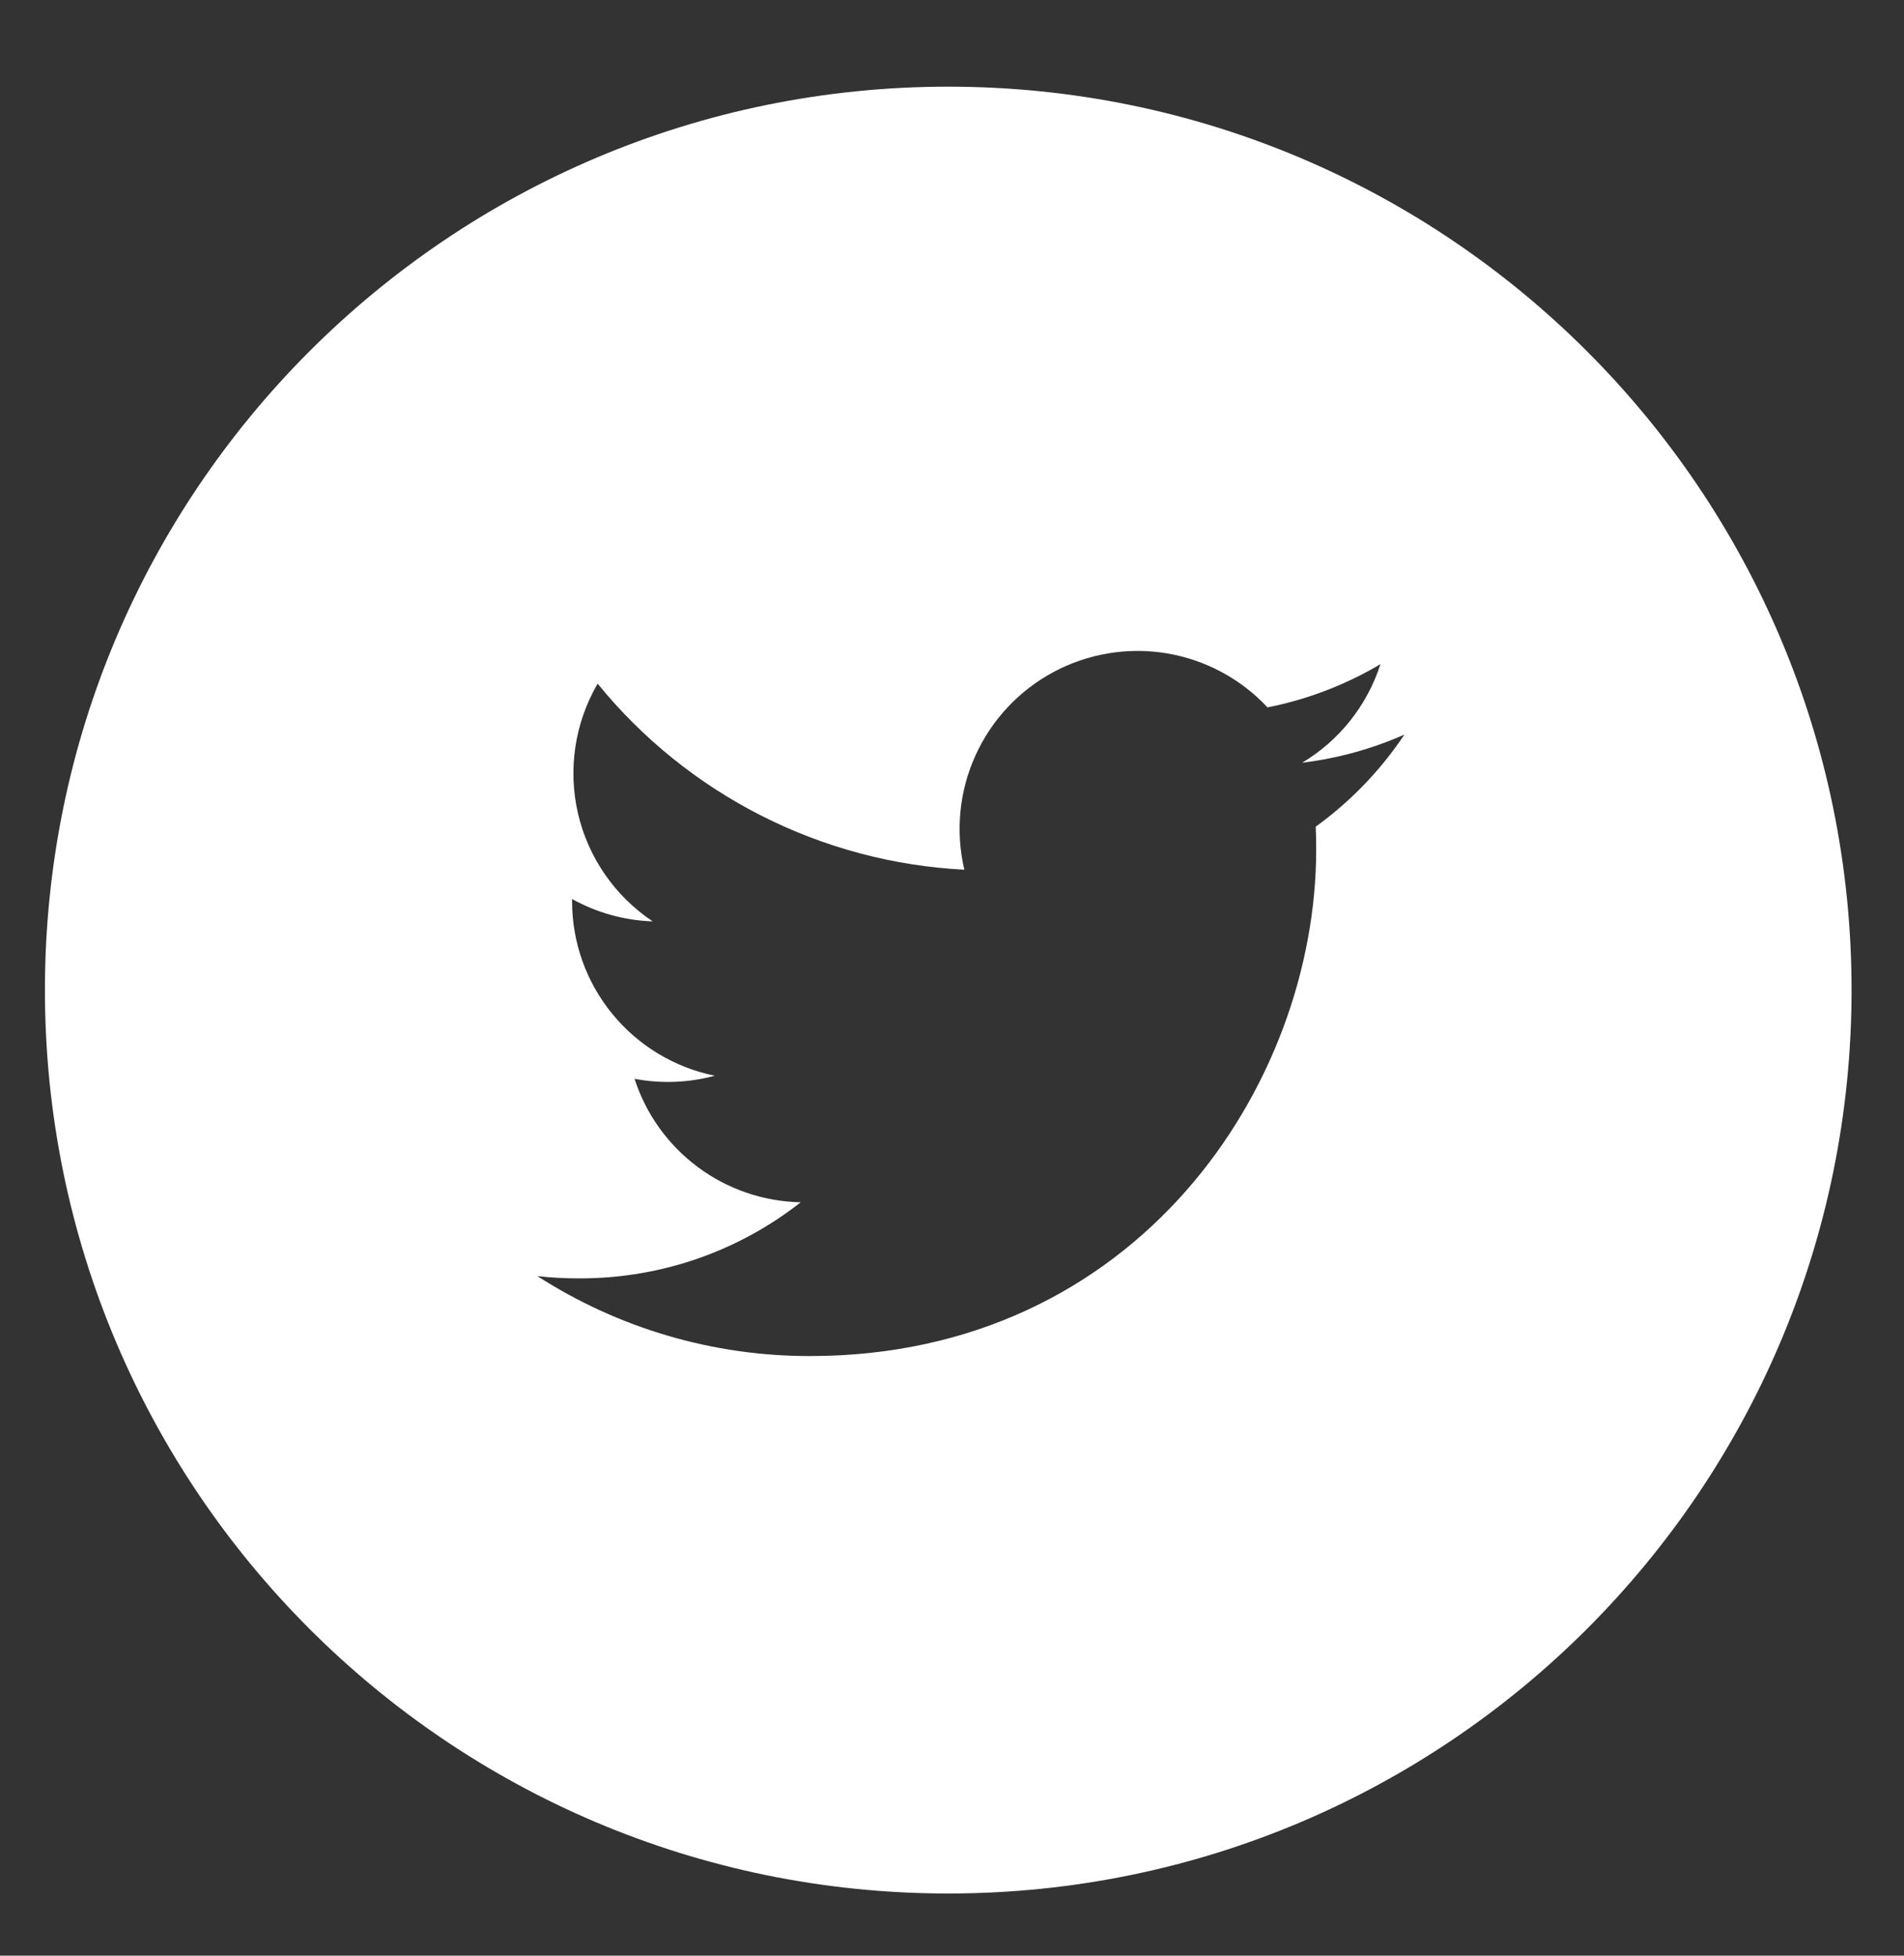 <svg width="37" height="38" viewBox="0 0 37 38" fill="none" xmlns="http://www.w3.org/2000/svg">
<rect x="0" y="0" width="37" height="38" fill="#333333" stroke="none"/>
<g clip-path="url(#clip0_3_322)">
<path d="M18.427 1.684C8.732 1.684 0.873 9.543 0.873 19.238C0.873 28.933 8.732 36.792 18.427 36.792C28.122 36.792 35.981 28.933 35.981 19.238C35.981 9.543 28.122 1.684 18.427 1.684ZM25.568 16.063C25.575 16.213 25.577 16.363 25.577 16.509C25.577 21.081 22.101 26.349 15.741 26.349C13.862 26.352 12.022 25.812 10.442 24.795C10.711 24.828 10.987 24.84 11.267 24.84C12.887 24.84 14.377 24.29 15.56 23.361C14.839 23.347 14.14 23.108 13.562 22.678C12.983 22.248 12.552 21.648 12.331 20.962C12.848 21.06 13.382 21.04 13.89 20.902C13.108 20.743 12.404 20.319 11.899 19.701C11.393 19.084 11.117 18.31 11.117 17.512V17.469C11.583 17.727 12.117 17.884 12.684 17.903C11.95 17.414 11.431 16.664 11.232 15.806C11.033 14.947 11.17 14.045 11.614 13.284C12.482 14.352 13.566 15.225 14.793 15.848C16.02 16.471 17.365 16.829 18.74 16.899C18.565 16.157 18.64 15.378 18.954 14.684C19.267 13.989 19.802 13.417 20.473 13.058C21.145 12.698 21.917 12.57 22.669 12.694C23.421 12.819 24.111 13.188 24.631 13.745C25.405 13.592 26.147 13.308 26.826 12.905C26.568 13.707 26.028 14.387 25.306 14.82C25.991 14.737 26.661 14.553 27.292 14.273C26.828 14.968 26.244 15.574 25.568 16.063Z" fill="white"/>
</g>
<defs>
<clipPath id="clip0_3_322">
<rect width="36.571" height="36.571" fill="white" transform="translate(0.142 0.952)"/>
</clipPath>
</defs>
</svg>
